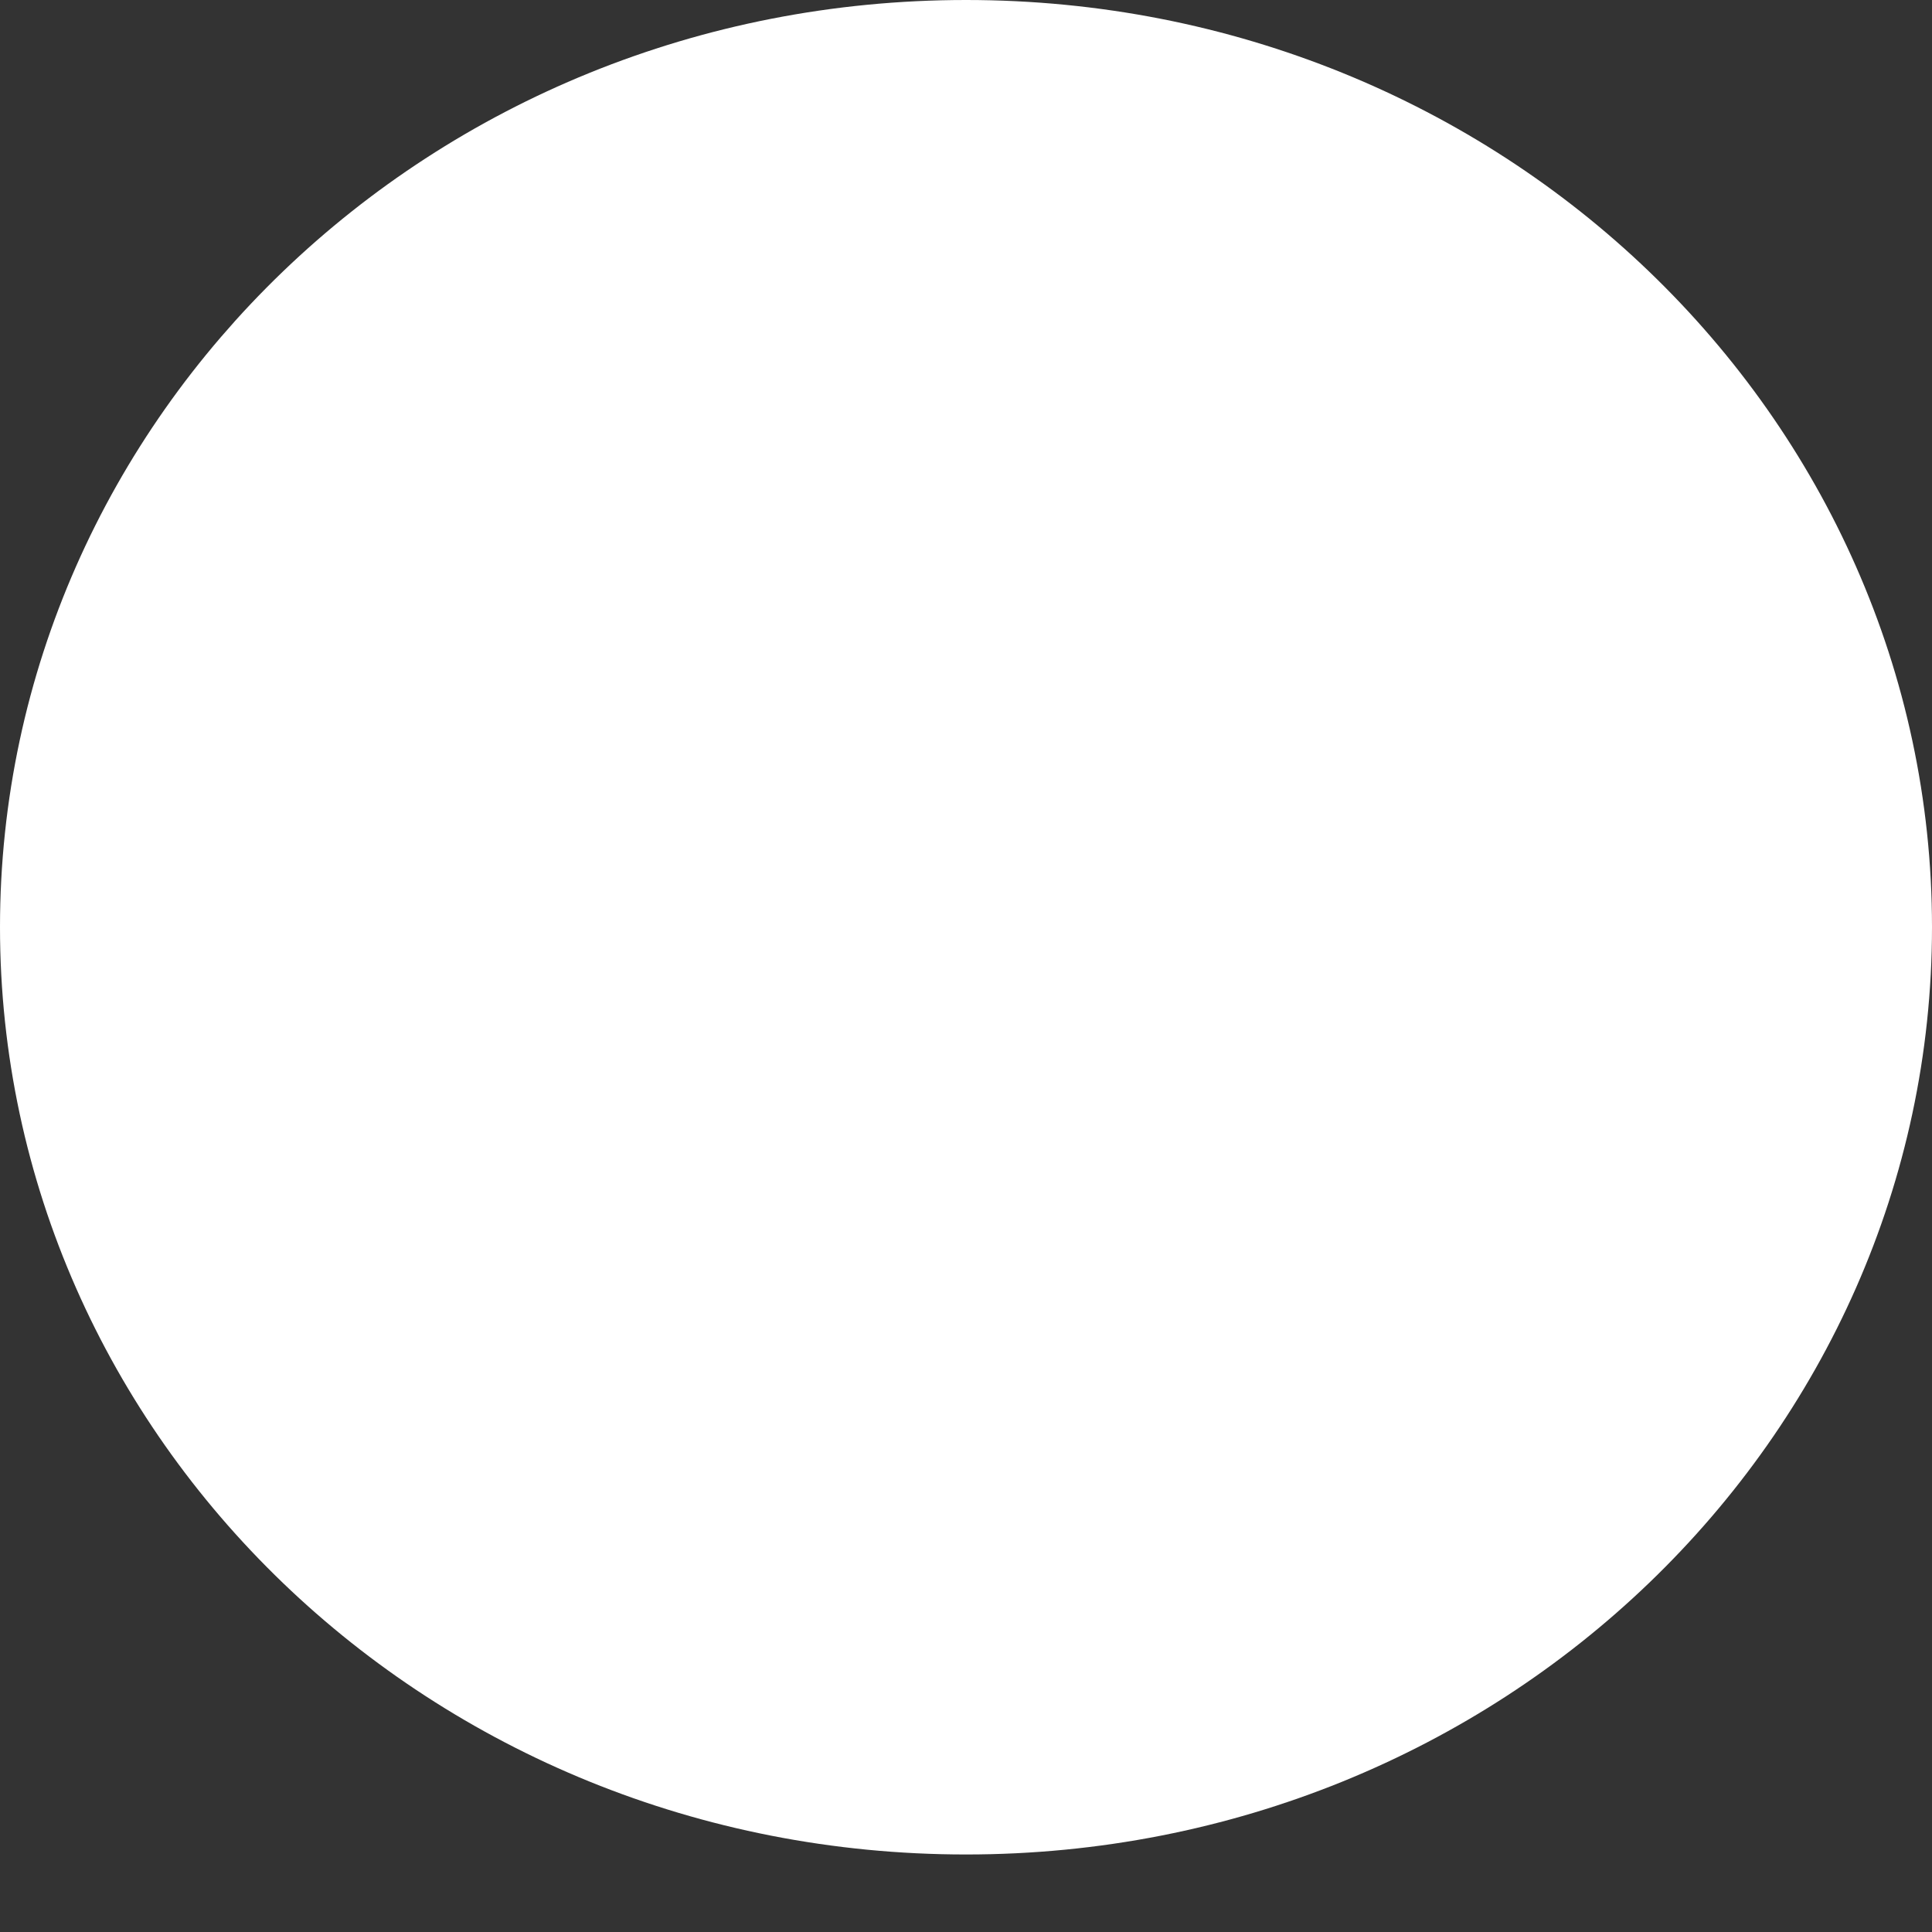 <svg width="8" height="8" viewBox="0 0 8 8" fill="none" xmlns="http://www.w3.org/2000/svg">
<rect x="0" y="0" width="8" height="8" fill="#333333" stroke="none"/>
<path d="M0.5 3.839C0.5 2.014 2.047 0.5 4 0.5C5.953 0.5 7.5 2.014 7.5 3.839C7.5 5.665 5.953 7.179 4 7.179C2.047 7.179 0.5 5.665 0.5 3.839Z" fill="white" stroke="white"/>
</svg>

